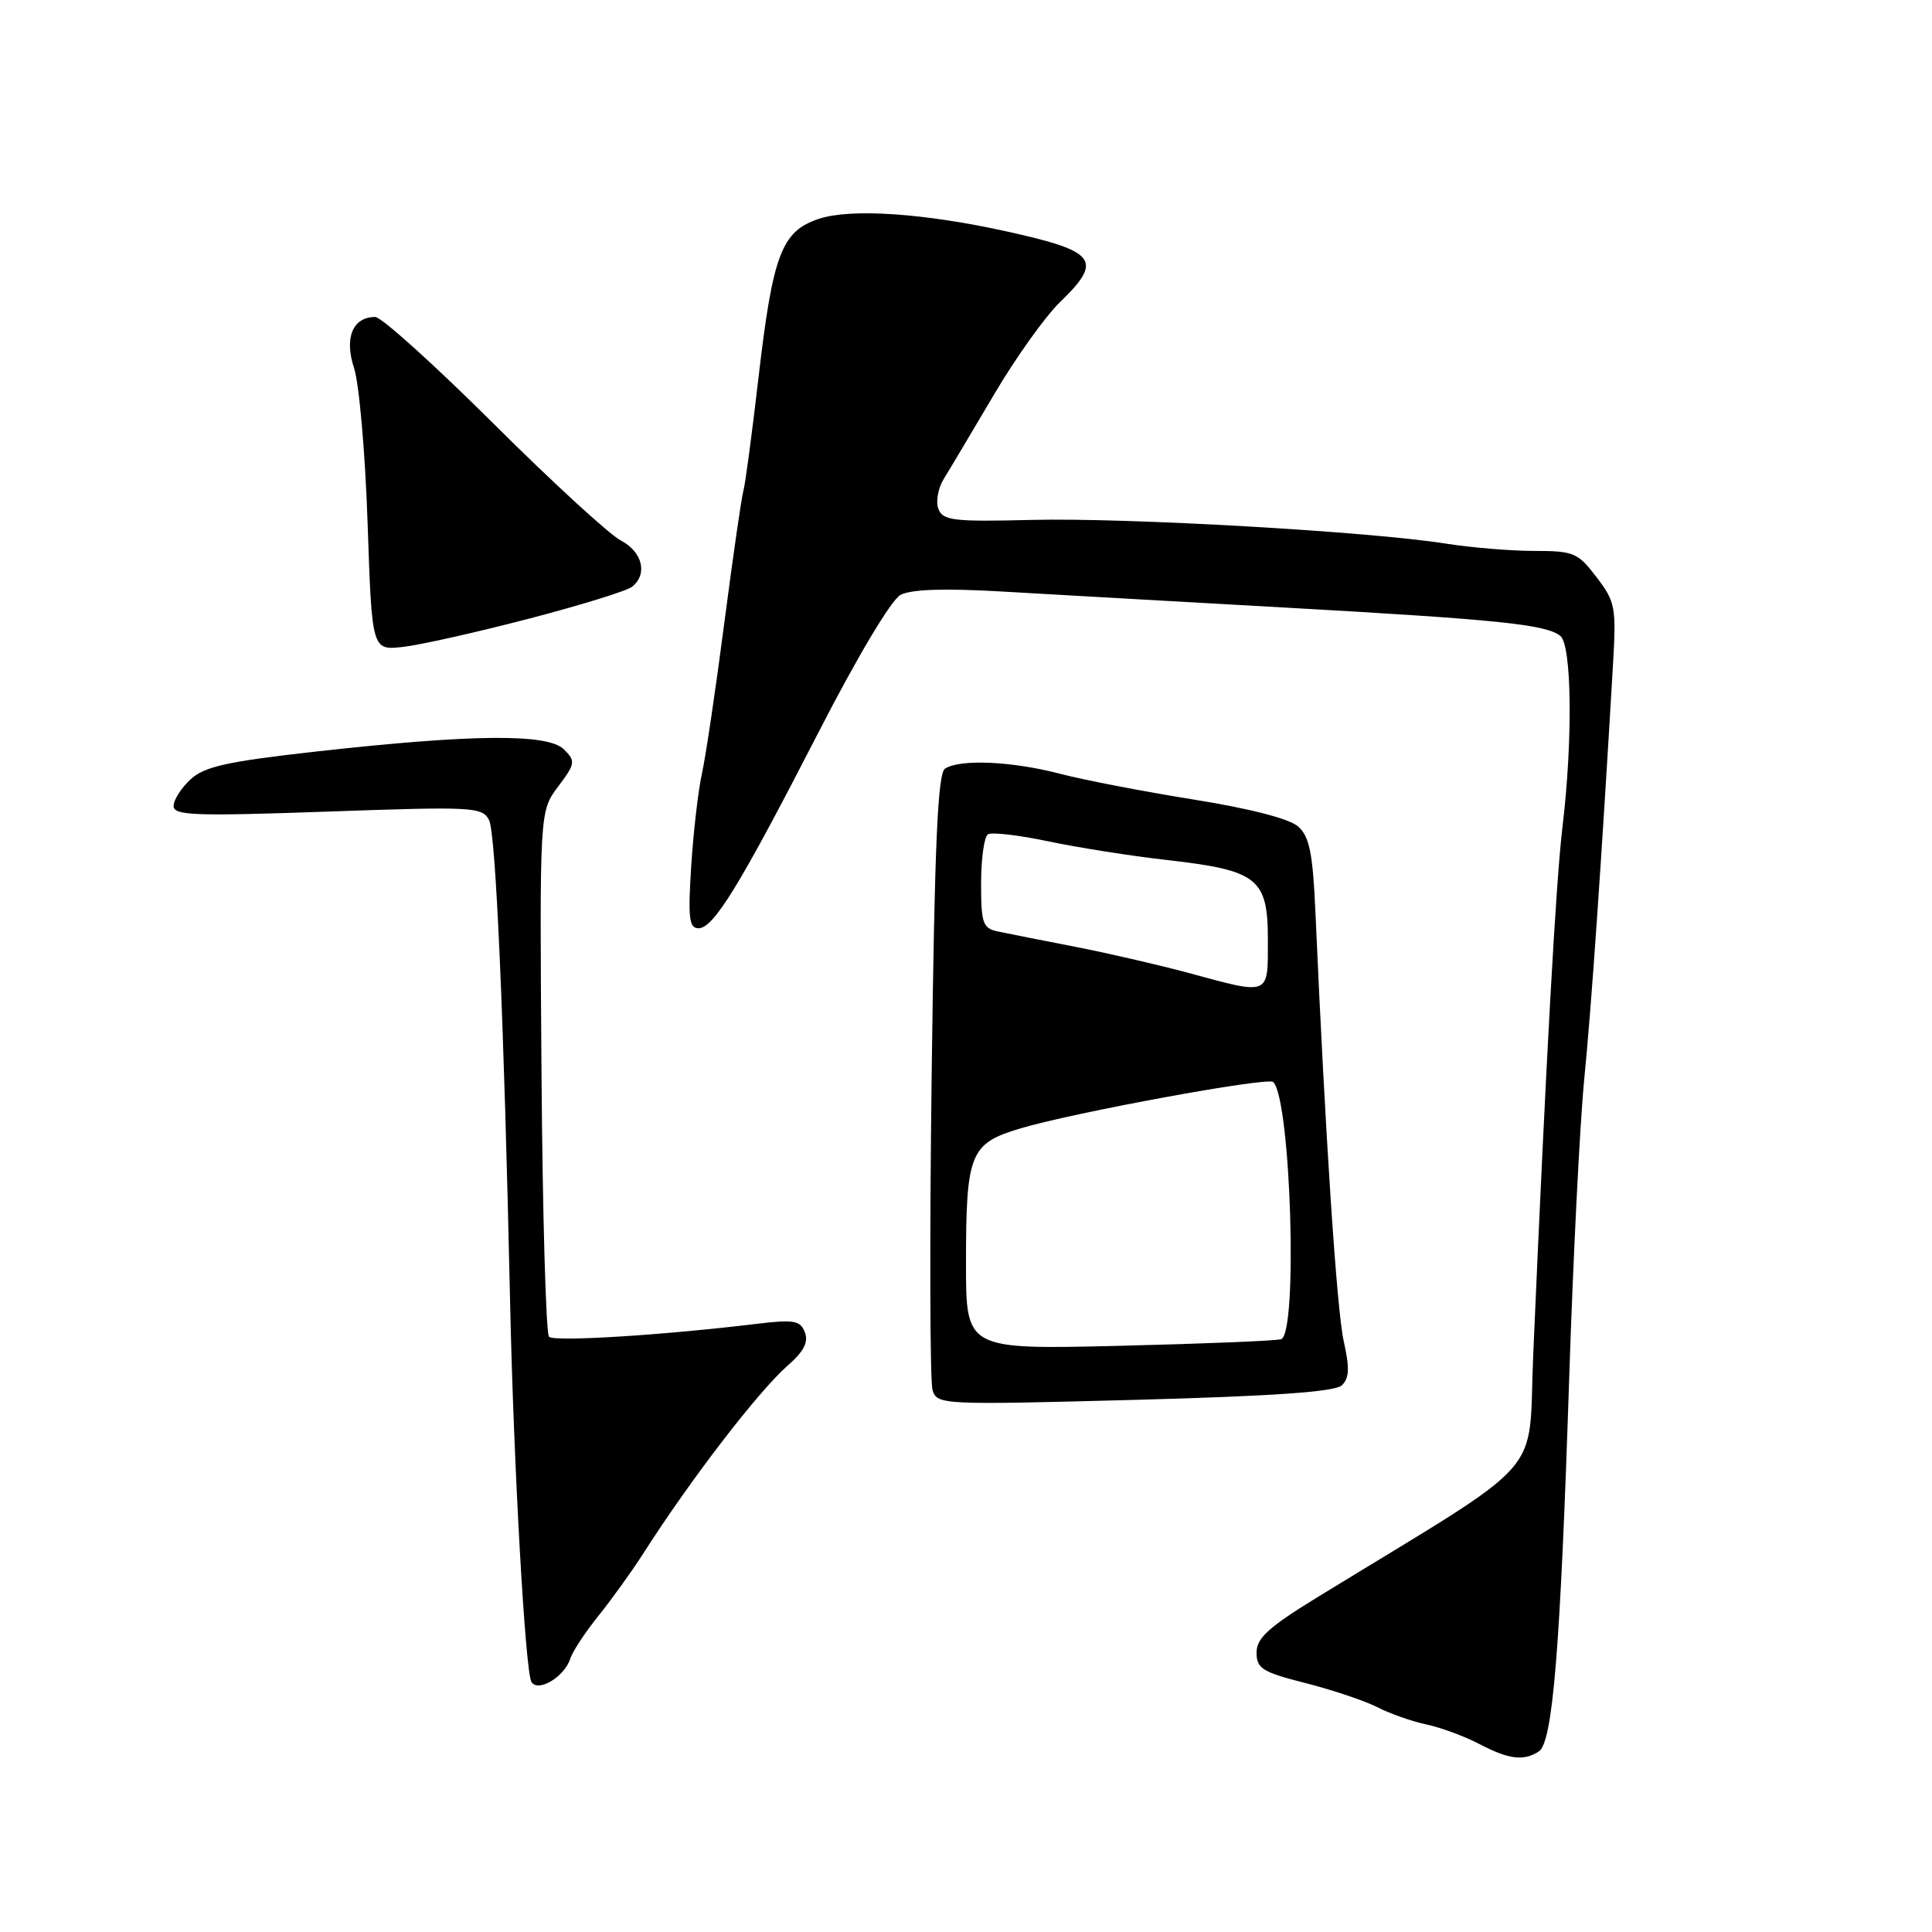 <?xml version="1.0" encoding="UTF-8" standalone="no"?>
<!DOCTYPE svg PUBLIC "-//W3C//DTD SVG 1.1//EN" "http://www.w3.org/Graphics/SVG/1.1/DTD/svg11.dtd" >
<svg xmlns="http://www.w3.org/2000/svg" xmlns:xlink="http://www.w3.org/1999/xlink" version="1.1" viewBox="0 0 256 256">
 <g >
 <path fill="currentColor"
d=" M 203.89 232.09 C 205.75 230.91 206.75 218.62 207.93 182.50 C 208.45 166.55 209.35 148.78 209.92 143.00 C 210.85 133.72 212.23 113.77 213.72 88.23 C 214.18 80.45 214.05 79.75 211.55 76.48 C 209.08 73.23 208.52 73.00 203.28 73.00 C 200.19 73.00 194.93 72.56 191.58 72.03 C 181.52 70.43 149.30 68.58 136.75 68.89 C 126.33 69.15 124.93 68.98 124.34 67.43 C 123.97 66.47 124.30 64.66 125.08 63.41 C 125.86 62.16 128.83 57.16 131.69 52.32 C 134.54 47.47 138.48 41.95 140.44 40.05 C 146.20 34.48 145.33 33.31 133.50 30.69 C 122.52 28.25 112.78 27.59 108.52 28.99 C 103.56 30.63 102.40 33.67 100.49 50.17 C 99.64 57.50 98.75 64.17 98.51 65.00 C 98.26 65.83 97.13 73.70 95.98 82.50 C 94.84 91.30 93.50 100.30 93.01 102.50 C 92.52 104.70 91.88 110.21 91.59 114.75 C 91.15 121.63 91.31 123.00 92.55 123.00 C 94.56 123.00 98.02 117.34 108.46 97.03 C 113.57 87.07 118.10 79.48 119.32 78.83 C 120.73 78.08 125.13 77.93 132.95 78.39 C 139.30 78.76 156.20 79.72 170.50 80.52 C 198.64 82.10 204.83 82.74 206.75 84.26 C 208.27 85.46 208.42 98.06 207.04 109.53 C 206.17 116.80 204.88 139.95 203.16 179.49 C 202.43 196.19 205.57 192.65 174.73 211.54 C 168.11 215.59 166.50 217.05 166.50 218.97 C 166.50 221.09 167.27 221.57 173.00 223.02 C 176.57 223.93 180.85 225.37 182.50 226.21 C 184.15 227.06 187.07 228.09 189.00 228.50 C 190.93 228.91 194.07 230.07 196.00 231.08 C 199.92 233.13 201.85 233.38 203.89 232.09 Z  M 75.57 219.77 C 75.87 218.82 77.56 216.26 79.31 214.09 C 81.06 211.91 83.74 208.19 85.26 205.81 C 91.55 195.97 100.53 184.30 104.40 180.92 C 106.50 179.09 107.15 177.83 106.65 176.54 C 106.05 174.96 105.21 174.82 100.23 175.42 C 87.75 176.93 73.46 177.82 72.75 177.13 C 72.34 176.73 71.89 160.90 71.75 141.95 C 71.50 107.50 71.50 107.50 73.95 104.23 C 76.24 101.18 76.29 100.86 74.73 99.30 C 72.61 97.18 62.63 97.27 42.00 99.57 C 30.12 100.90 27.09 101.56 25.25 103.27 C 24.01 104.41 23.00 106.00 23.00 106.81 C 23.00 108.06 25.86 108.16 43.41 107.54 C 62.65 106.86 63.89 106.92 64.80 108.66 C 65.70 110.38 66.78 135.07 67.59 172.50 C 68.06 194.23 69.60 221.54 70.42 222.87 C 71.30 224.29 74.81 222.18 75.57 219.77 Z  M 177.79 183.57 C 178.79 182.62 178.85 181.29 178.05 177.71 C 177.13 173.63 175.60 150.38 174.30 120.85 C 173.96 113.12 173.51 110.86 172.04 109.54 C 170.90 108.50 165.69 107.15 158.20 105.95 C 151.60 104.89 143.58 103.35 140.39 102.51 C 134.06 100.87 127.24 100.56 125.23 101.84 C 124.25 102.46 123.84 111.79 123.45 142.44 C 123.17 164.32 123.22 183.12 123.57 184.21 C 124.18 186.14 124.84 186.17 150.35 185.49 C 168.73 185.00 176.88 184.42 177.79 183.57 Z  M 70.00 82.00 C 76.88 80.21 83.06 78.30 83.75 77.75 C 85.86 76.07 85.14 73.13 82.25 71.61 C 80.74 70.82 73.13 63.84 65.35 56.09 C 57.56 48.34 50.53 42.00 49.72 42.00 C 46.73 42.00 45.59 44.77 46.92 48.79 C 47.59 50.83 48.40 60.08 48.71 69.34 C 49.28 86.18 49.28 86.18 53.39 85.72 C 55.65 85.47 63.12 83.79 70.00 82.00 Z  M 128.00 167.47 C 128.00 152.79 128.51 151.52 135.21 149.52 C 142.26 147.41 168.02 142.68 168.71 143.37 C 171.05 145.71 172.00 176.75 169.75 177.45 C 169.06 177.67 159.39 178.06 148.25 178.33 C 128.00 178.81 128.00 178.81 128.00 167.47 Z  M 157.50 128.92 C 153.65 127.88 146.90 126.32 142.50 125.46 C 138.10 124.61 133.49 123.69 132.25 123.43 C 130.22 123.01 130.00 122.38 130.00 117.04 C 130.00 113.78 130.41 110.86 130.91 110.55 C 131.41 110.24 135.03 110.66 138.94 111.49 C 142.86 112.31 149.93 113.43 154.66 113.96 C 166.67 115.33 168.00 116.38 168.00 124.52 C 168.00 132.02 168.37 131.87 157.50 128.92 Z "/>
</g>
</svg>